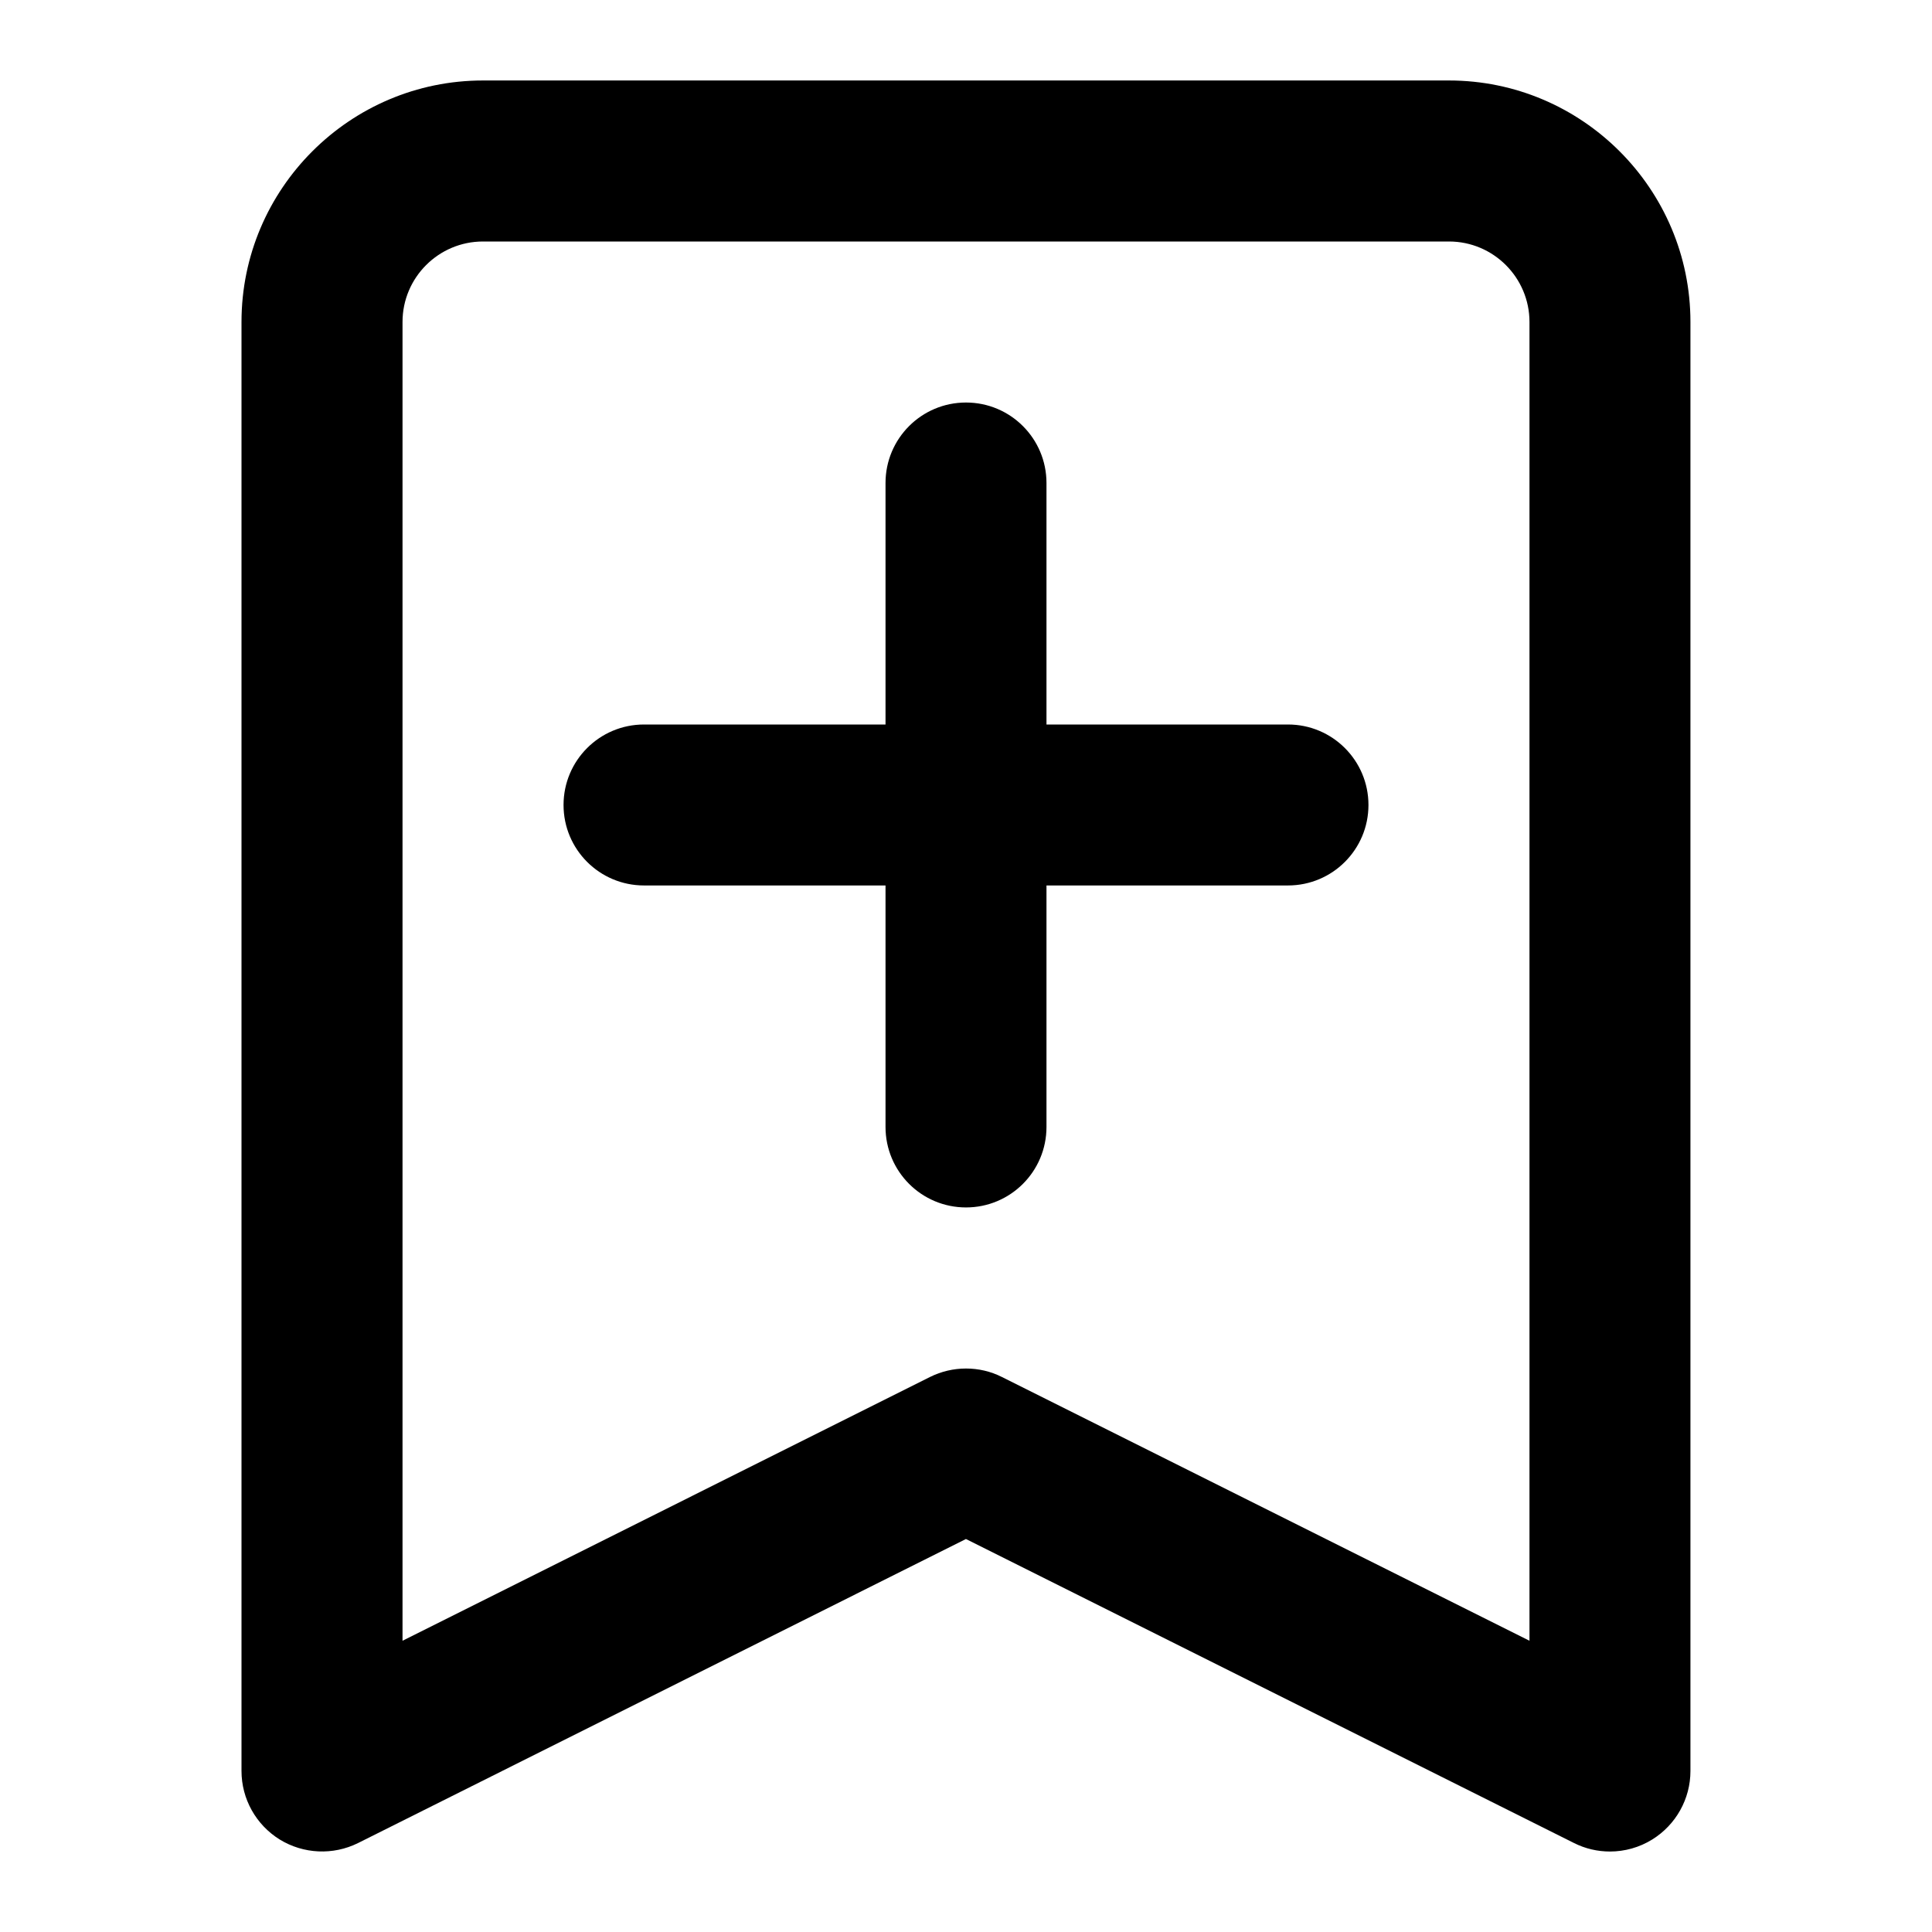 <!-- Generated by IcoMoon.io -->
<svg version="1.1" xmlns="http://www.w3.org/2000/svg" width="32" height="32" viewBox="0 0 32 32">
<title>bookmark-add</title>
<path d="M21.333 12h-4v-4c0-0.736-0.596-1.333-1.333-1.333s-1.333 0.597-1.333 1.333v4h-4c-0.737 0-1.333 0.597-1.333 1.333s0.596 1.333 1.333 1.333h4v4c0 0.736 0.596 1.333 1.333 1.333s1.333-0.597 1.333-1.333v-4h4c0.737 0 1.333-0.597 1.333-1.333s-0.596-1.333-1.333-1.333zM24 1.333h-16c-2.205 0-4 1.795-4 4v24c0 0.463 0.24 0.891 0.633 1.135 0.392 0.241 0.883 0.264 1.297 0.059l10.069-5.036 10.071 5.035c0.188 0.095 0.392 0.141 0.596 0.141 0.244 0 0.487-0.067 0.7-0.199 0.393-0.244 0.633-0.672 0.633-1.135v-24c0-2.205-1.795-4-4-4zM25.333 27.176l-8.737-4.368c-0.187-0.095-0.392-0.141-0.596-0.141s-0.409 0.047-0.596 0.14l-8.737 4.369v-21.843c0-0.735 0.597-1.333 1.333-1.333h16c0.736 0 1.333 0.599 1.333 1.333z"></path>
</svg>
